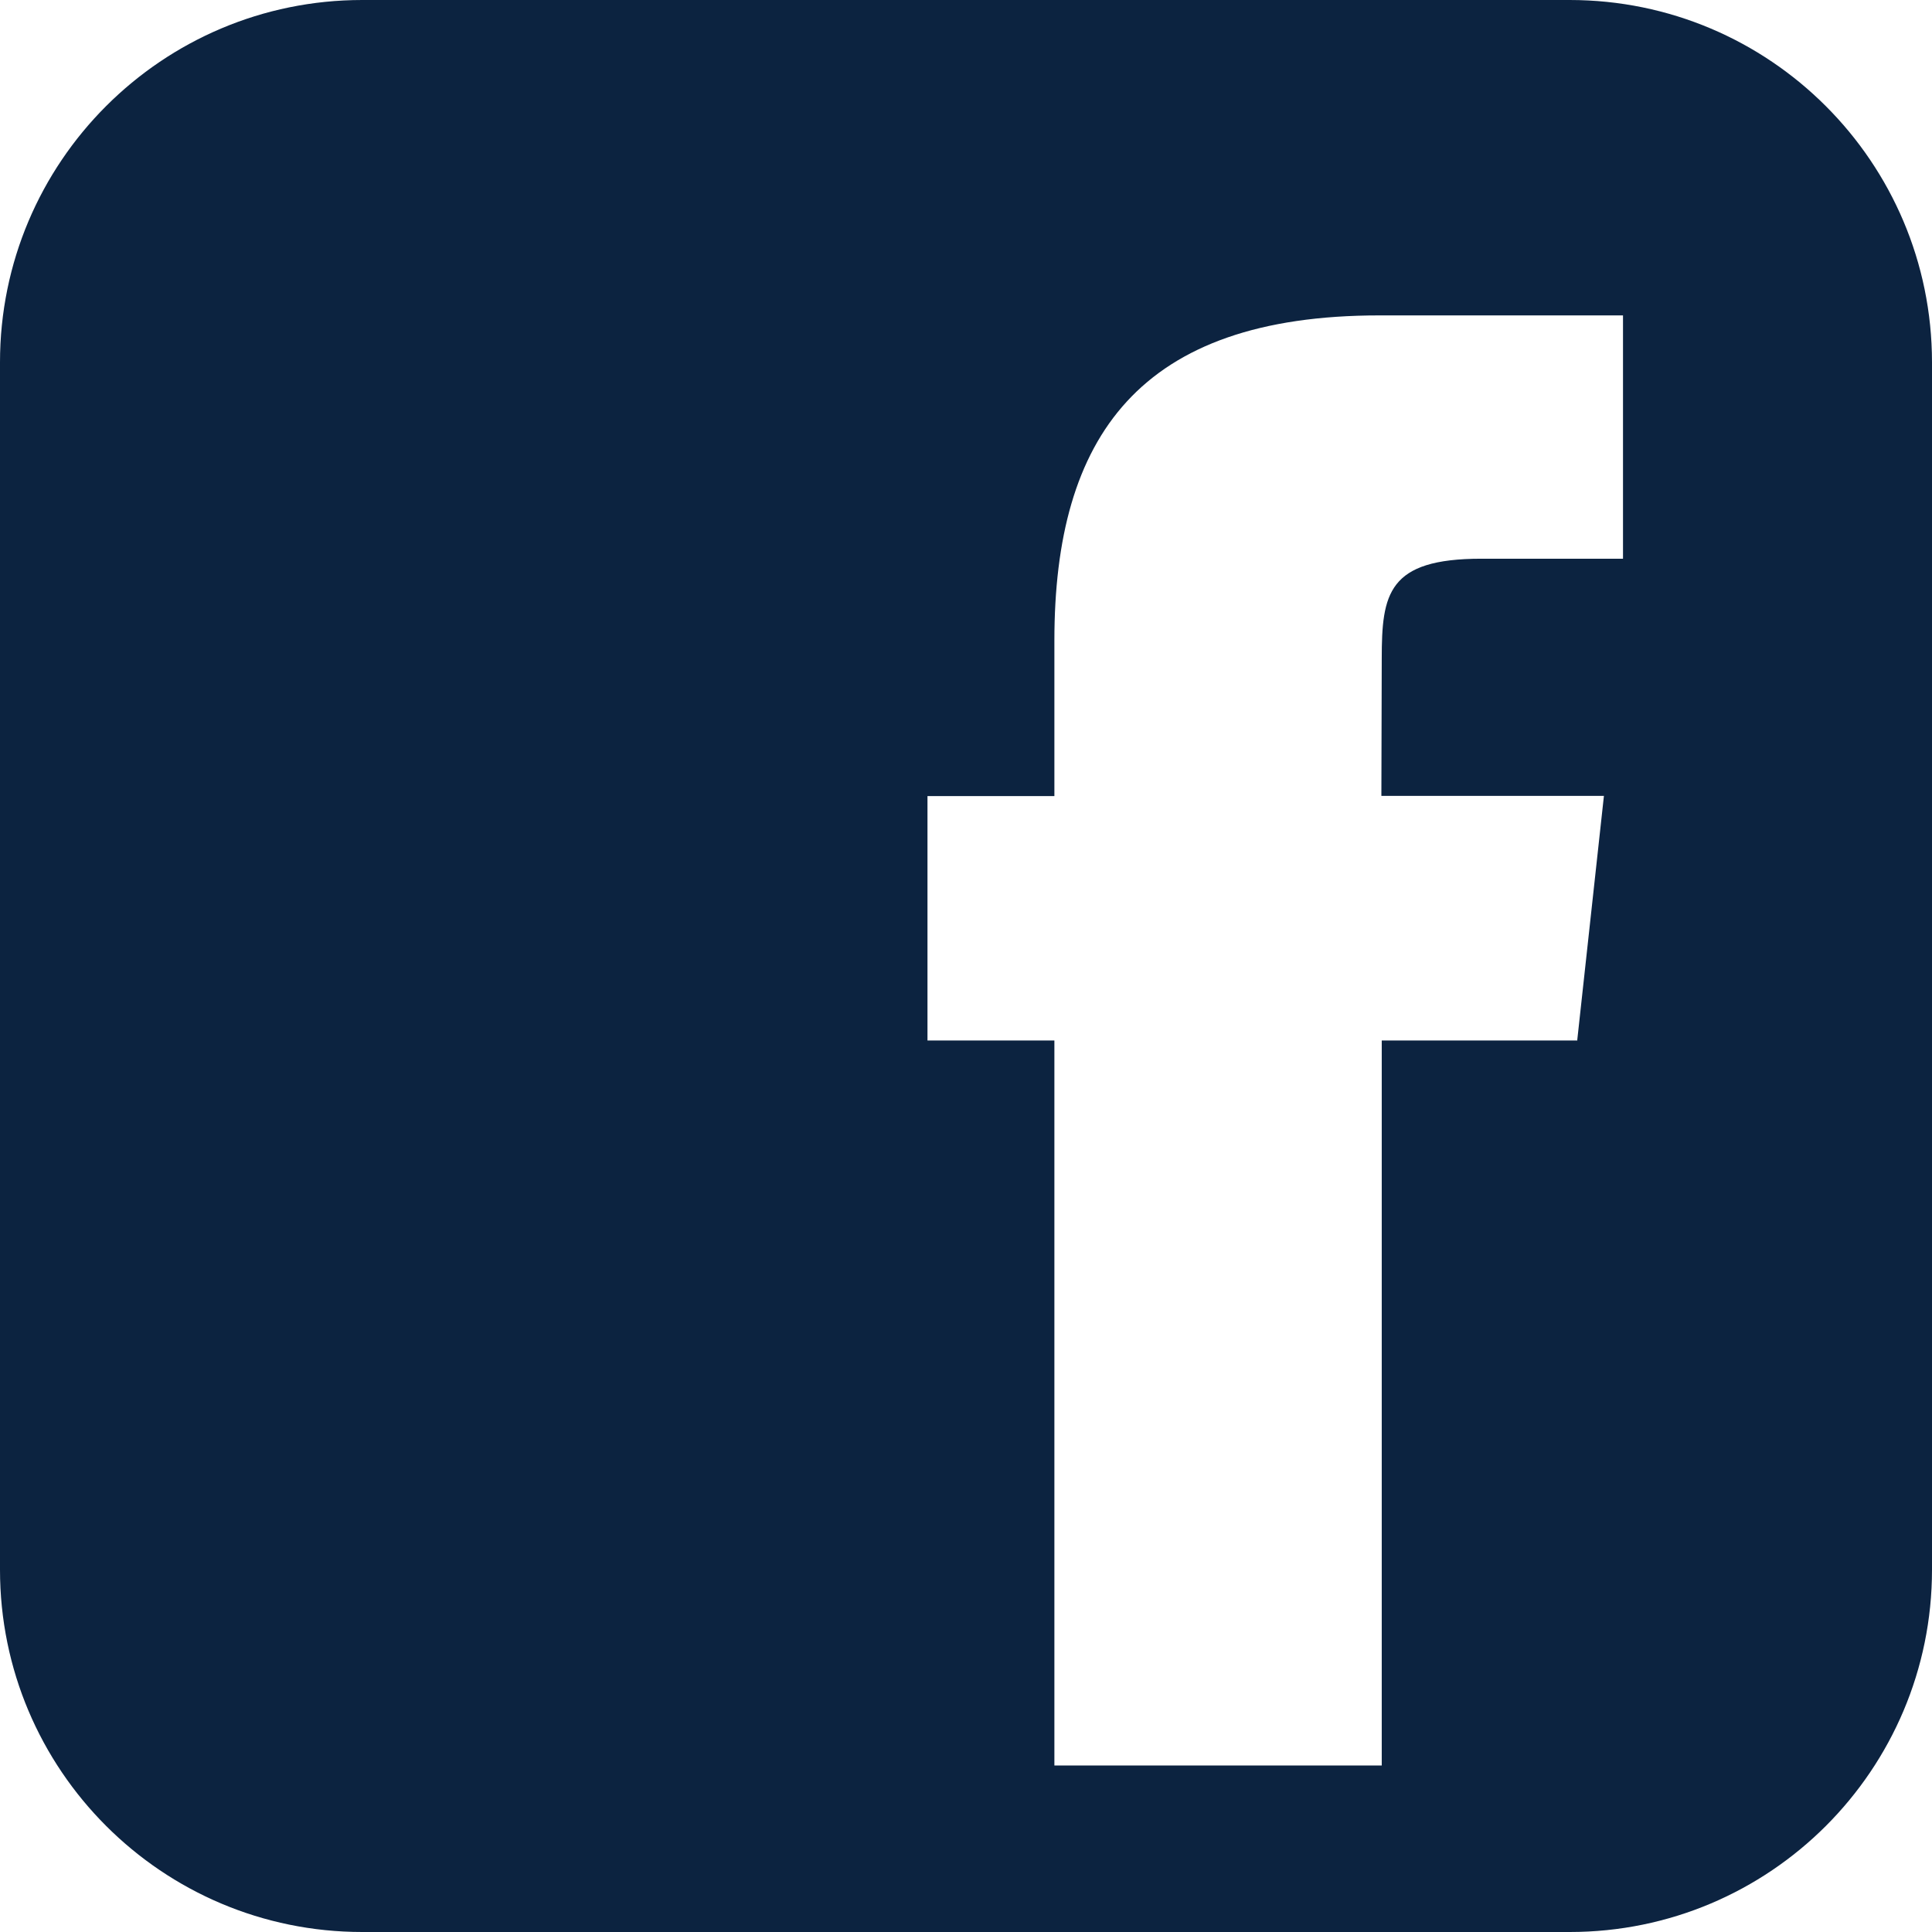 <svg width="16" height="16" viewBox="0 0 16 16" fill="none" xmlns="http://www.w3.org/2000/svg">
<path fill-rule="evenodd" clip-rule="evenodd" d="M12.999 0H3C1.343 0 0 1.343 0 3V13C0 14.657 1.343 16 3 16H13C14.657 16 16 14.657 16 13V3C15.999 1.343 14.656 0 12.999 0ZM13.064 8.617H11.443V14.621H8.732V8.617H7.681V6.593H8.732V5.304C8.732 3.616 9.435 2.612 11.424 2.612H13.441V4.627H12.268C11.493 4.627 11.443 4.917 11.443 5.455L11.44 6.591H13.283L13.062 8.615L13.064 8.617Z" fill="#0C2340"/>
</svg>
